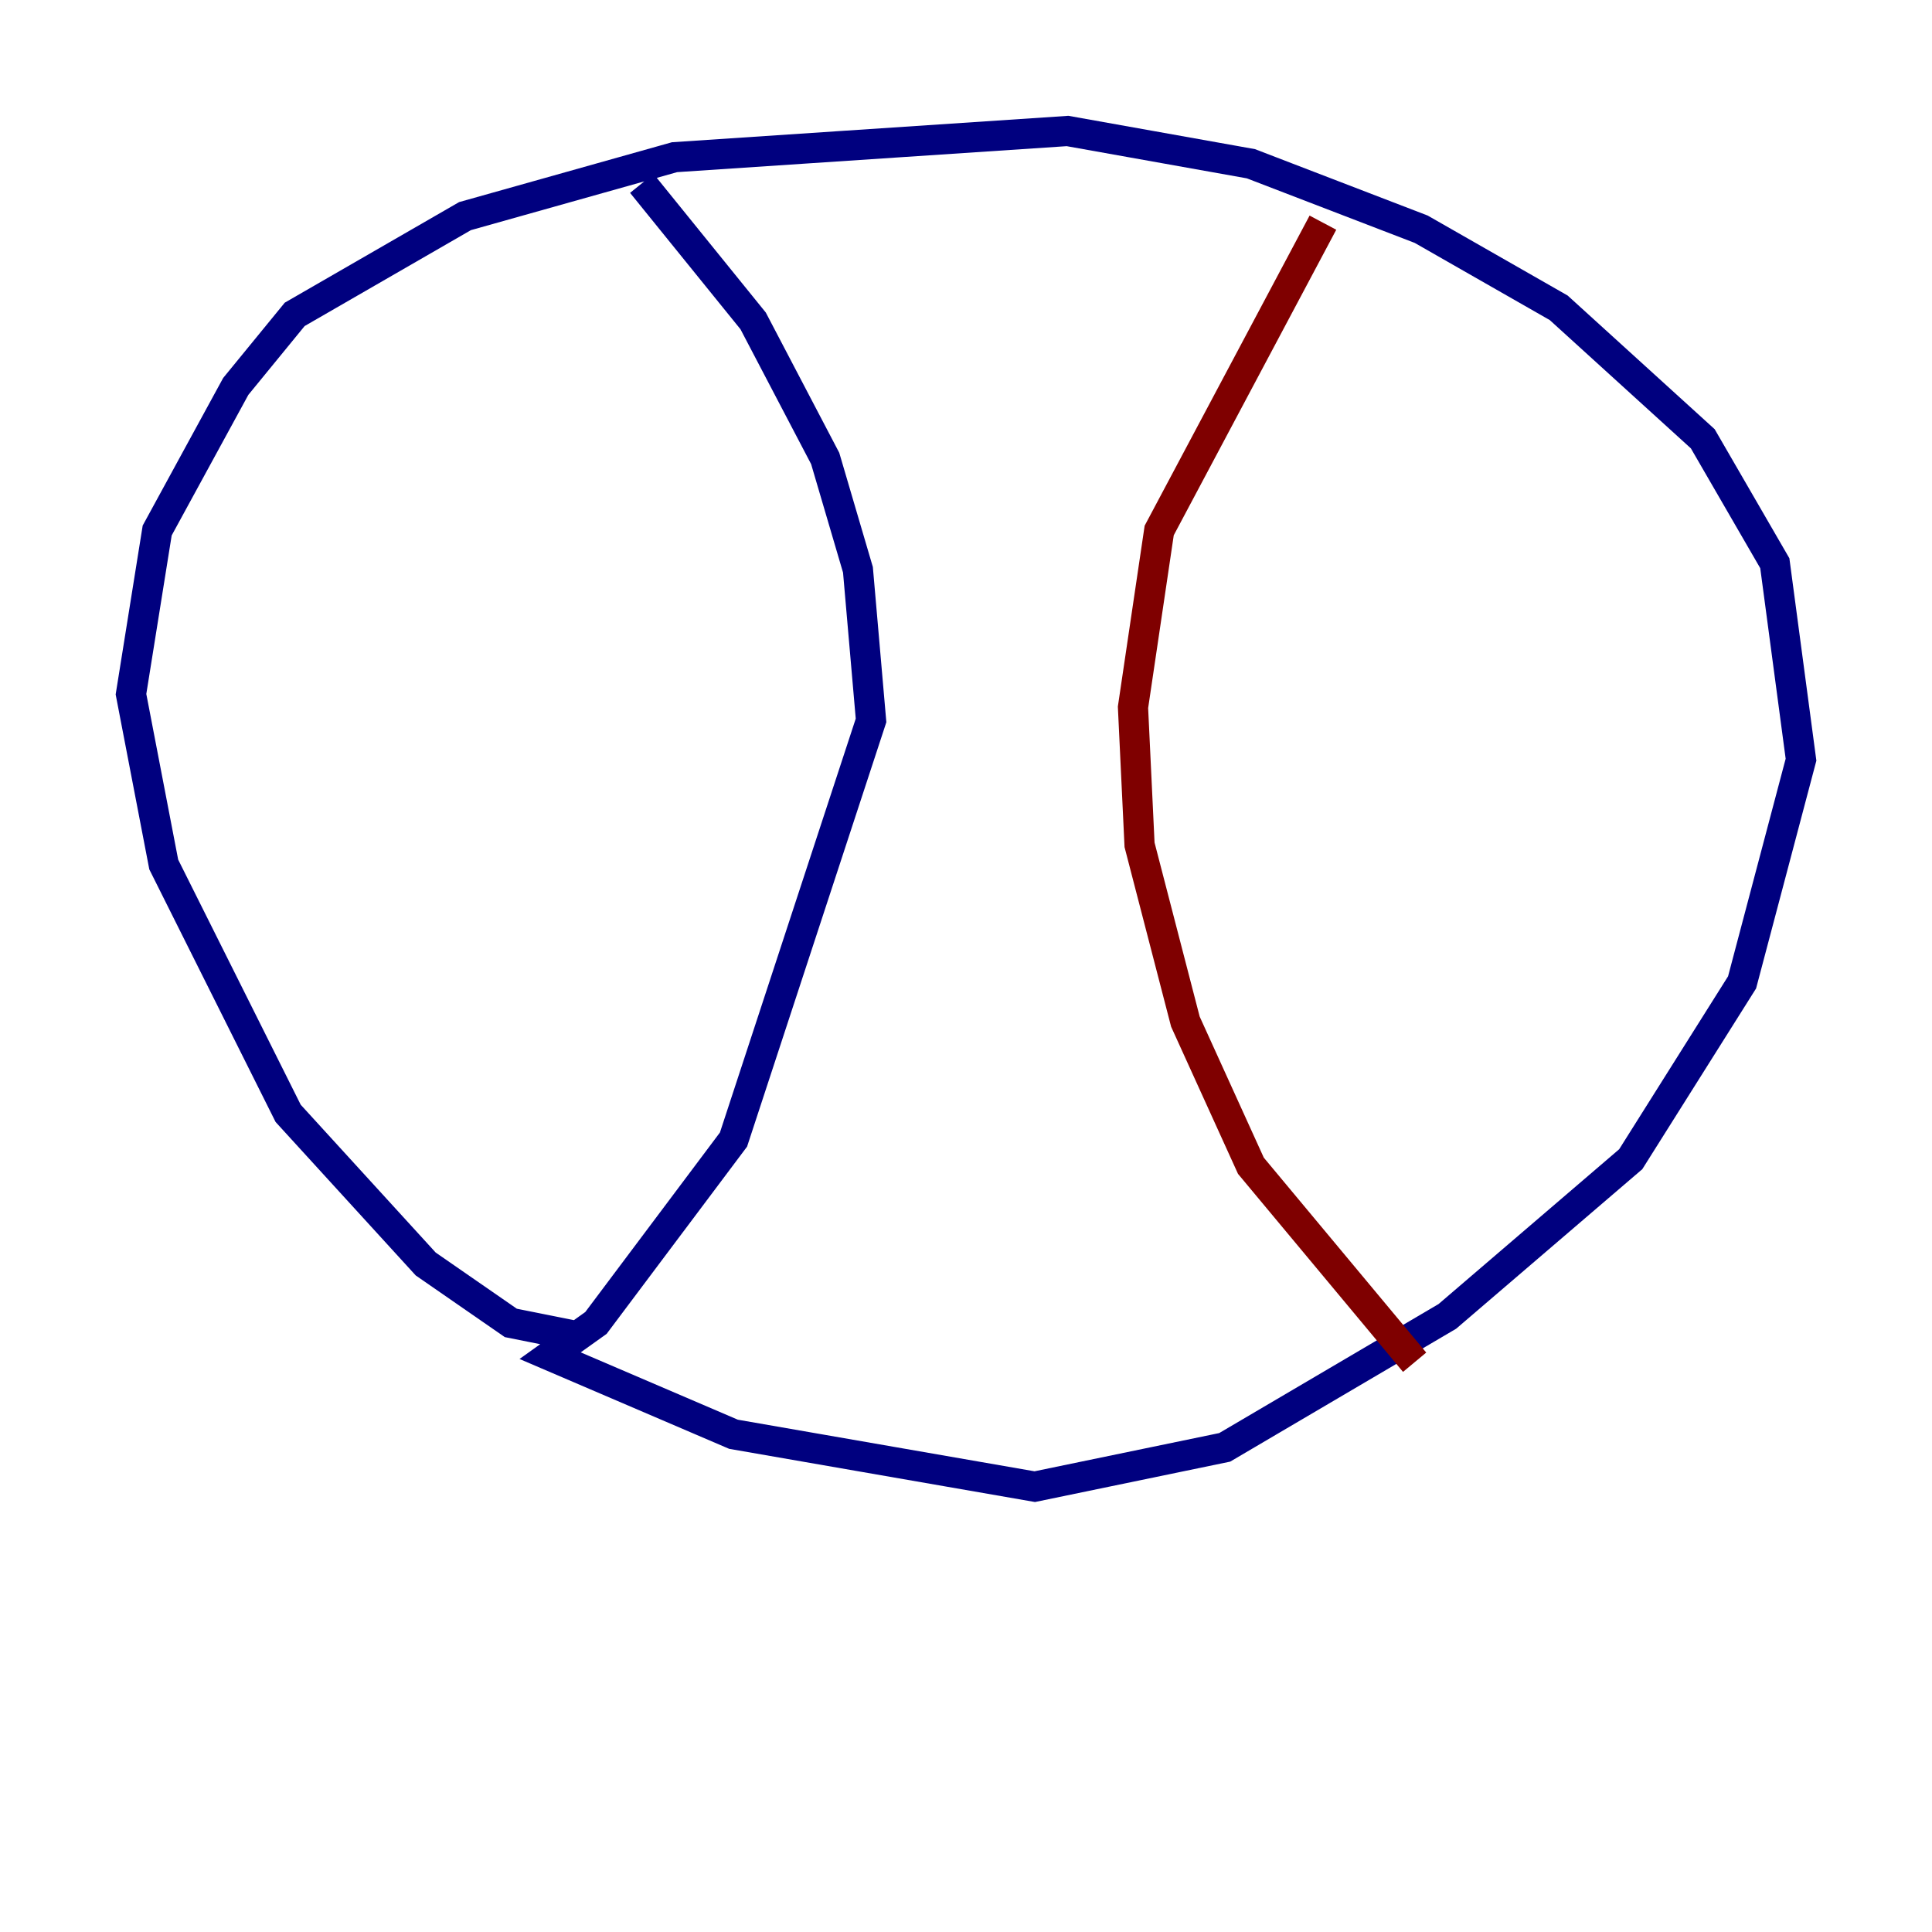 <?xml version="1.0" encoding="utf-8" ?>
<svg baseProfile="tiny" height="128" version="1.2" viewBox="0,0,128,128" width="128" xmlns="http://www.w3.org/2000/svg" xmlns:ev="http://www.w3.org/2001/xml-events" xmlns:xlink="http://www.w3.org/1999/xlink"><defs /><polyline fill="none" points="38.183,88.515 33.844,87.647 28.203,83.742 19.091,73.763 10.848,57.275 8.678,45.993 10.414,35.146 15.62,25.6 19.525,20.827 30.807,14.319 44.691,10.414 70.725,8.678 82.875,10.848 94.156,15.186 103.268,20.393 112.814,29.071 117.586,37.315 119.322,50.332 115.417,65.085 108.041,76.8 95.891,87.214 81.139,95.891 68.556,98.495 48.597,95.024 36.447,89.817 39.485,87.647 48.597,75.498 57.709,47.729 56.841,37.749 54.671,30.373 49.898,21.261 42.522,12.149" stroke="#00007f" stroke-width="2" /><polyline fill="none" points="93.722,90.251 82.875,77.234 78.536,67.688 75.498,55.973 75.064,46.861 76.8,35.146 87.647,14.752" stroke="#7f0000" stroke-width="2" /></svg>